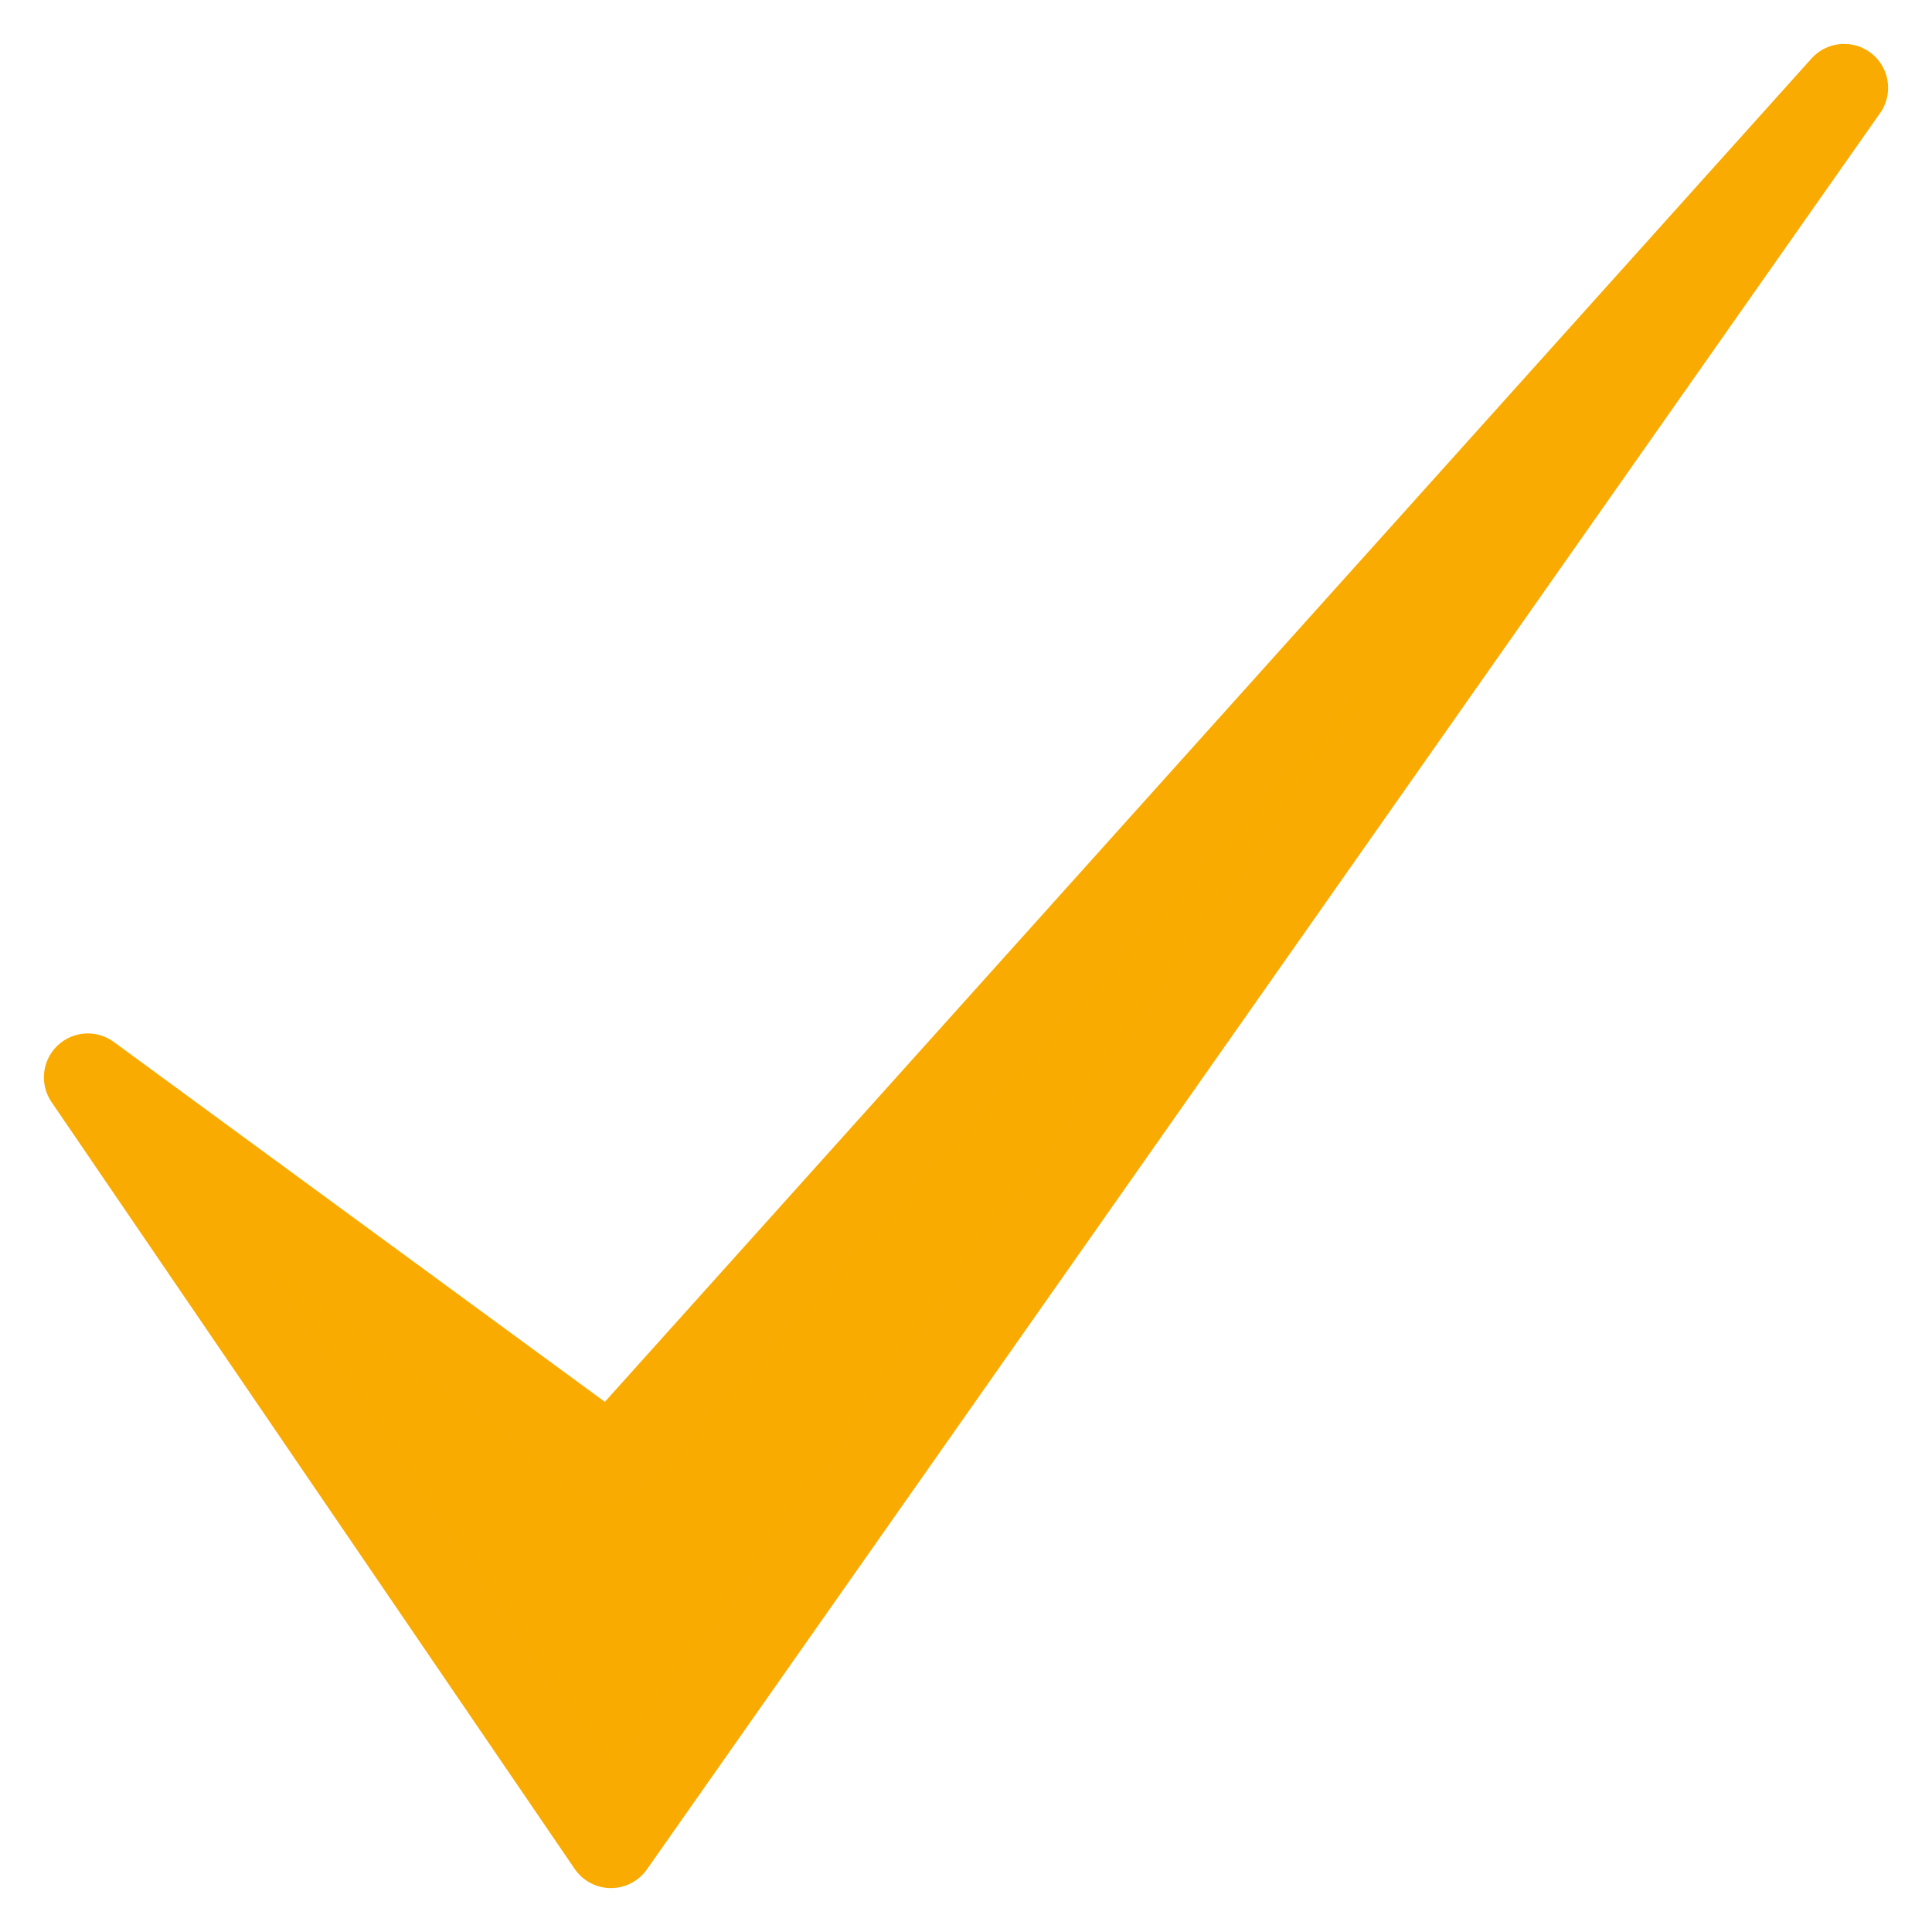 <svg width="22" height="22" viewBox="0 0 22 22" fill="none" xmlns="http://www.w3.org/2000/svg">
<path d="M6.957 16.634L1 12.268L6.957 21L21 1L6.957 16.634Z" fill="#F9AB00" stroke="#F9AB02" stroke-linejoin="round"/>
</svg>
